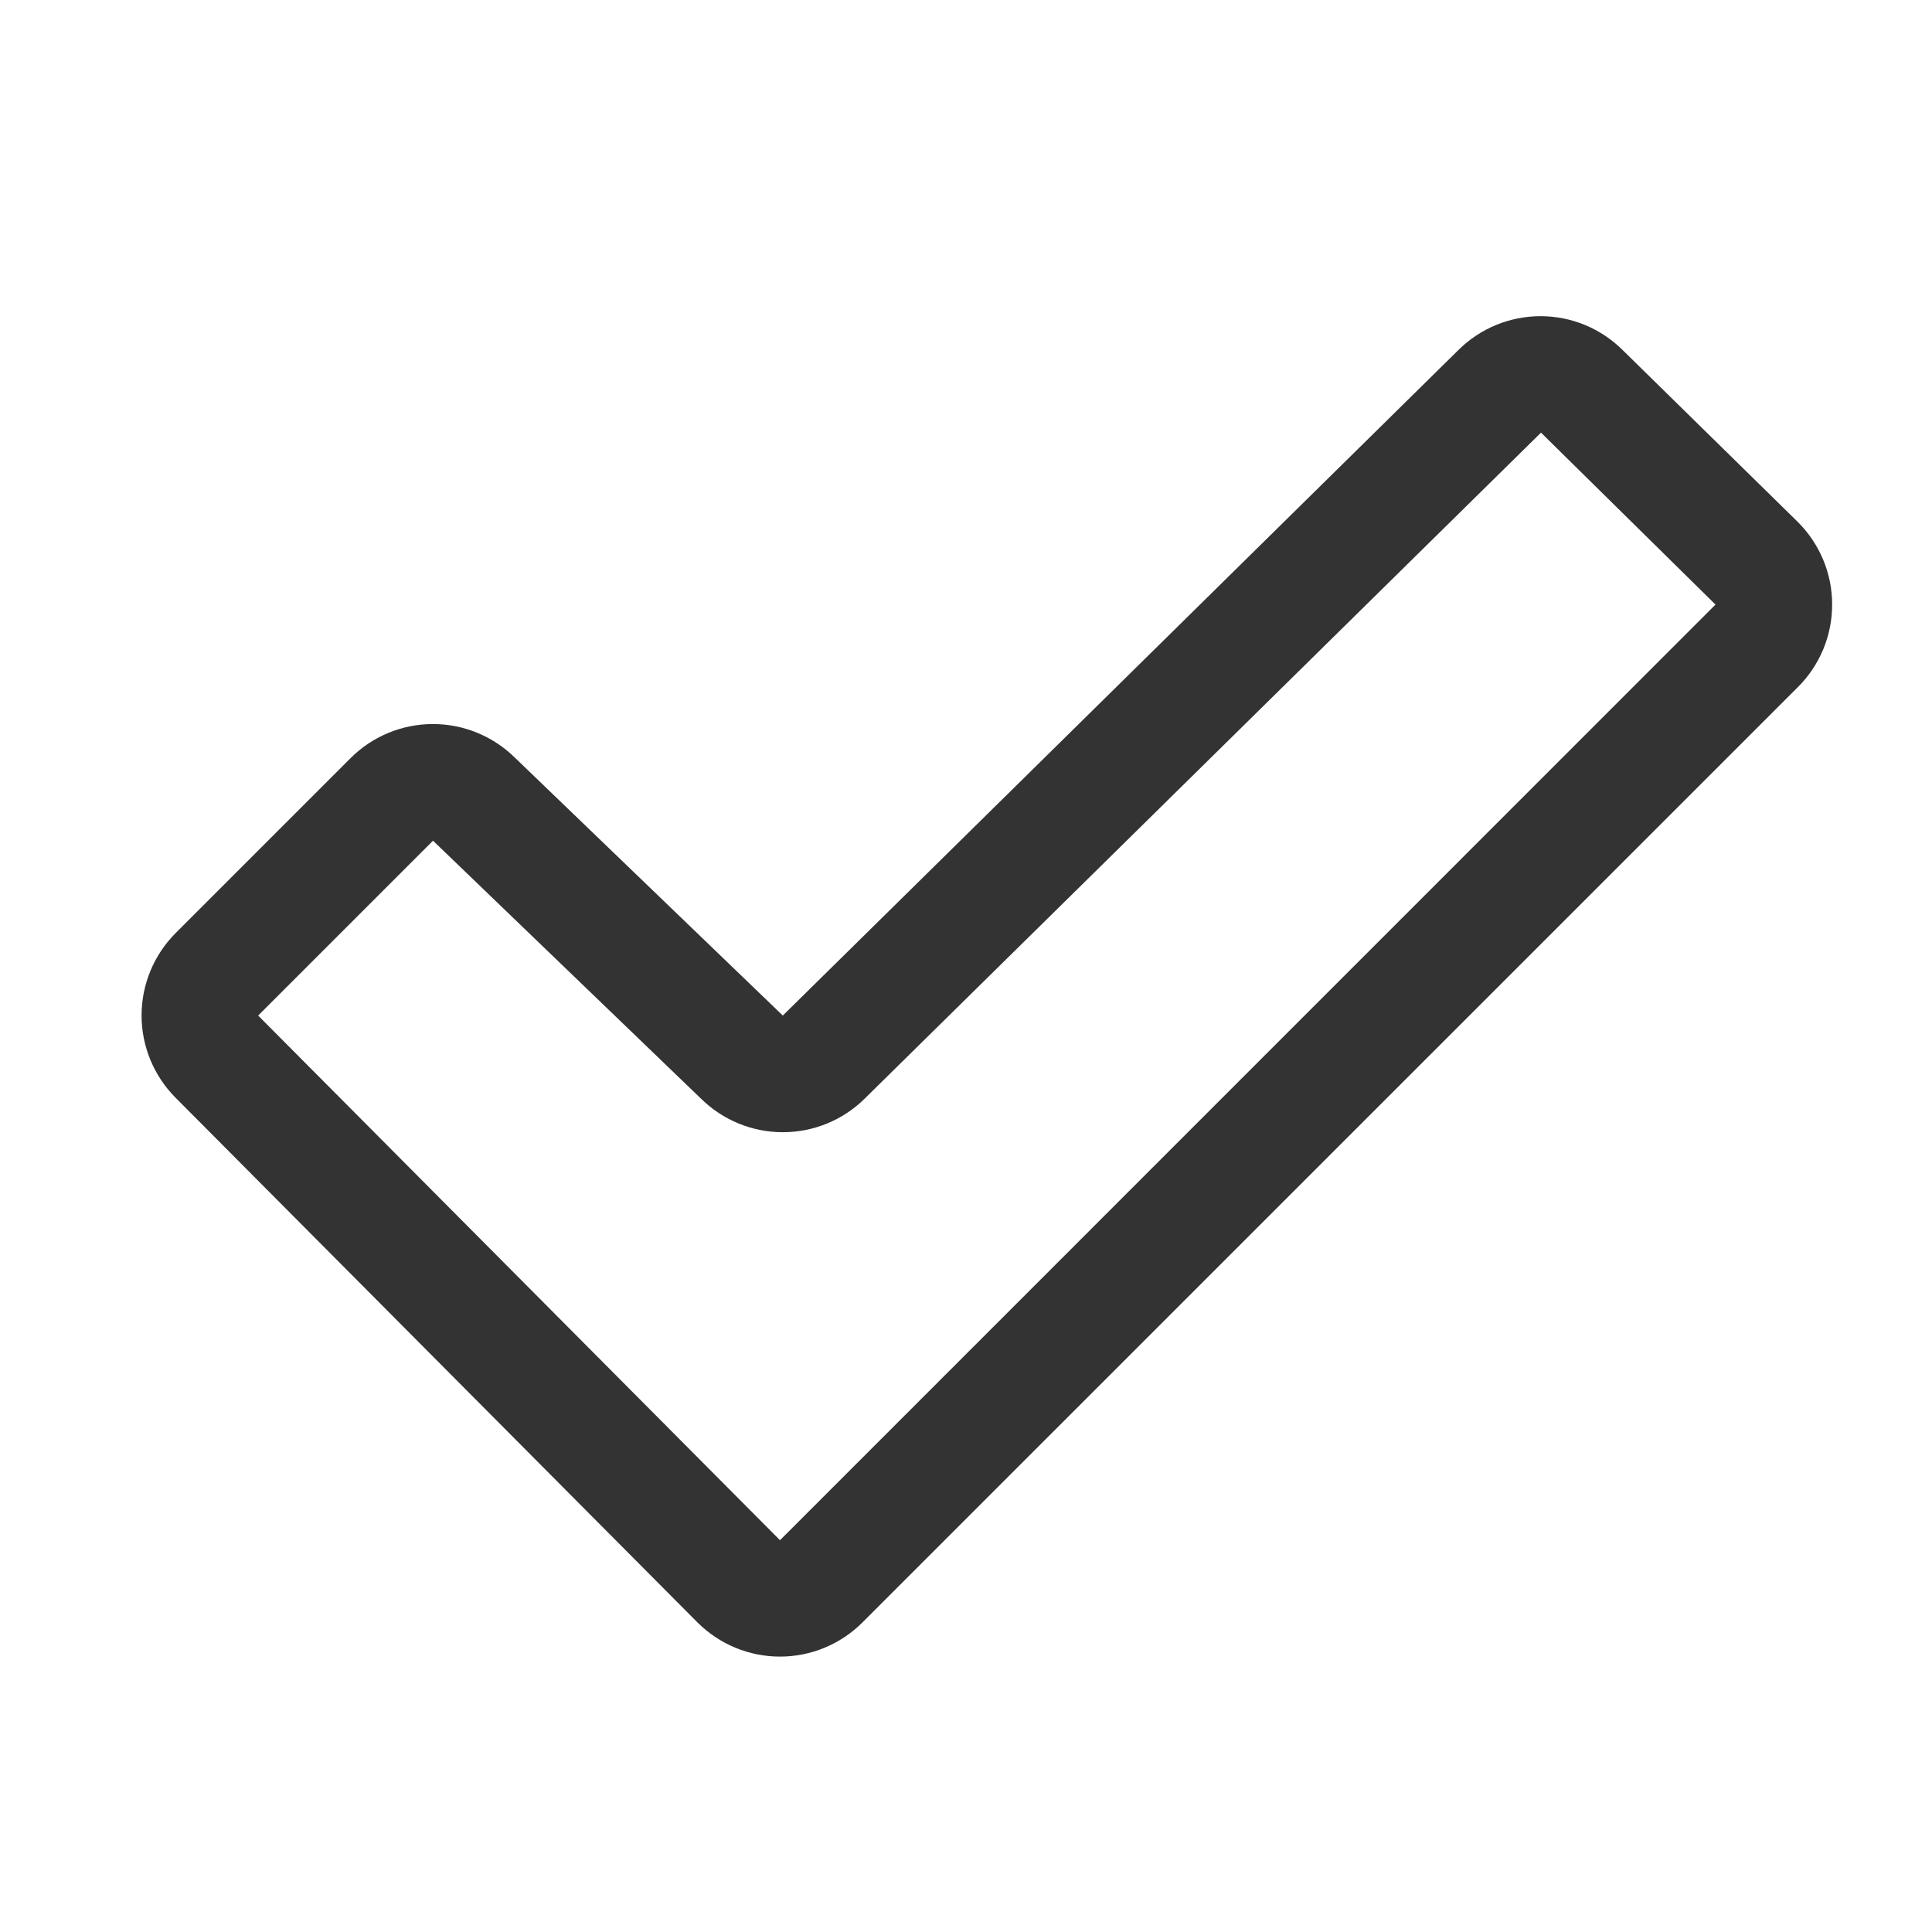 <svg width="29" height="29" viewBox="0 0 29 29" fill="none" xmlns="http://www.w3.org/2000/svg">
<path d="M26.983 7.832L24.358 5.256C24.03 4.929 23.587 4.746 23.124 4.746C22.661 4.746 22.217 4.929 21.889 5.256L11.75 15.244L11.738 15.232L7.73 11.374C7.401 11.049 6.957 10.867 6.495 10.868C6.032 10.869 5.589 11.053 5.262 11.38L2.637 14.005C2.309 14.334 2.125 14.778 2.125 15.242C2.125 15.706 2.309 16.15 2.637 16.479L10.47 24.354C10.633 24.516 10.825 24.645 11.038 24.733C11.25 24.821 11.478 24.866 11.708 24.866C11.938 24.866 12.165 24.821 12.377 24.733C12.59 24.645 12.783 24.516 12.945 24.354L26.989 10.312C27.152 10.149 27.281 9.955 27.369 9.743C27.457 9.53 27.502 9.301 27.501 9.071C27.501 8.841 27.455 8.613 27.366 8.4C27.277 8.188 27.147 7.995 26.983 7.832ZM11.708 23.119L3.875 15.244L6.5 12.619L6.512 12.631L10.519 16.488C10.847 16.813 11.29 16.995 11.751 16.995C12.212 16.995 12.655 16.813 12.982 16.488L23.131 6.494L25.75 9.075L11.708 23.119Z" fill="#333333"/>
</svg>
